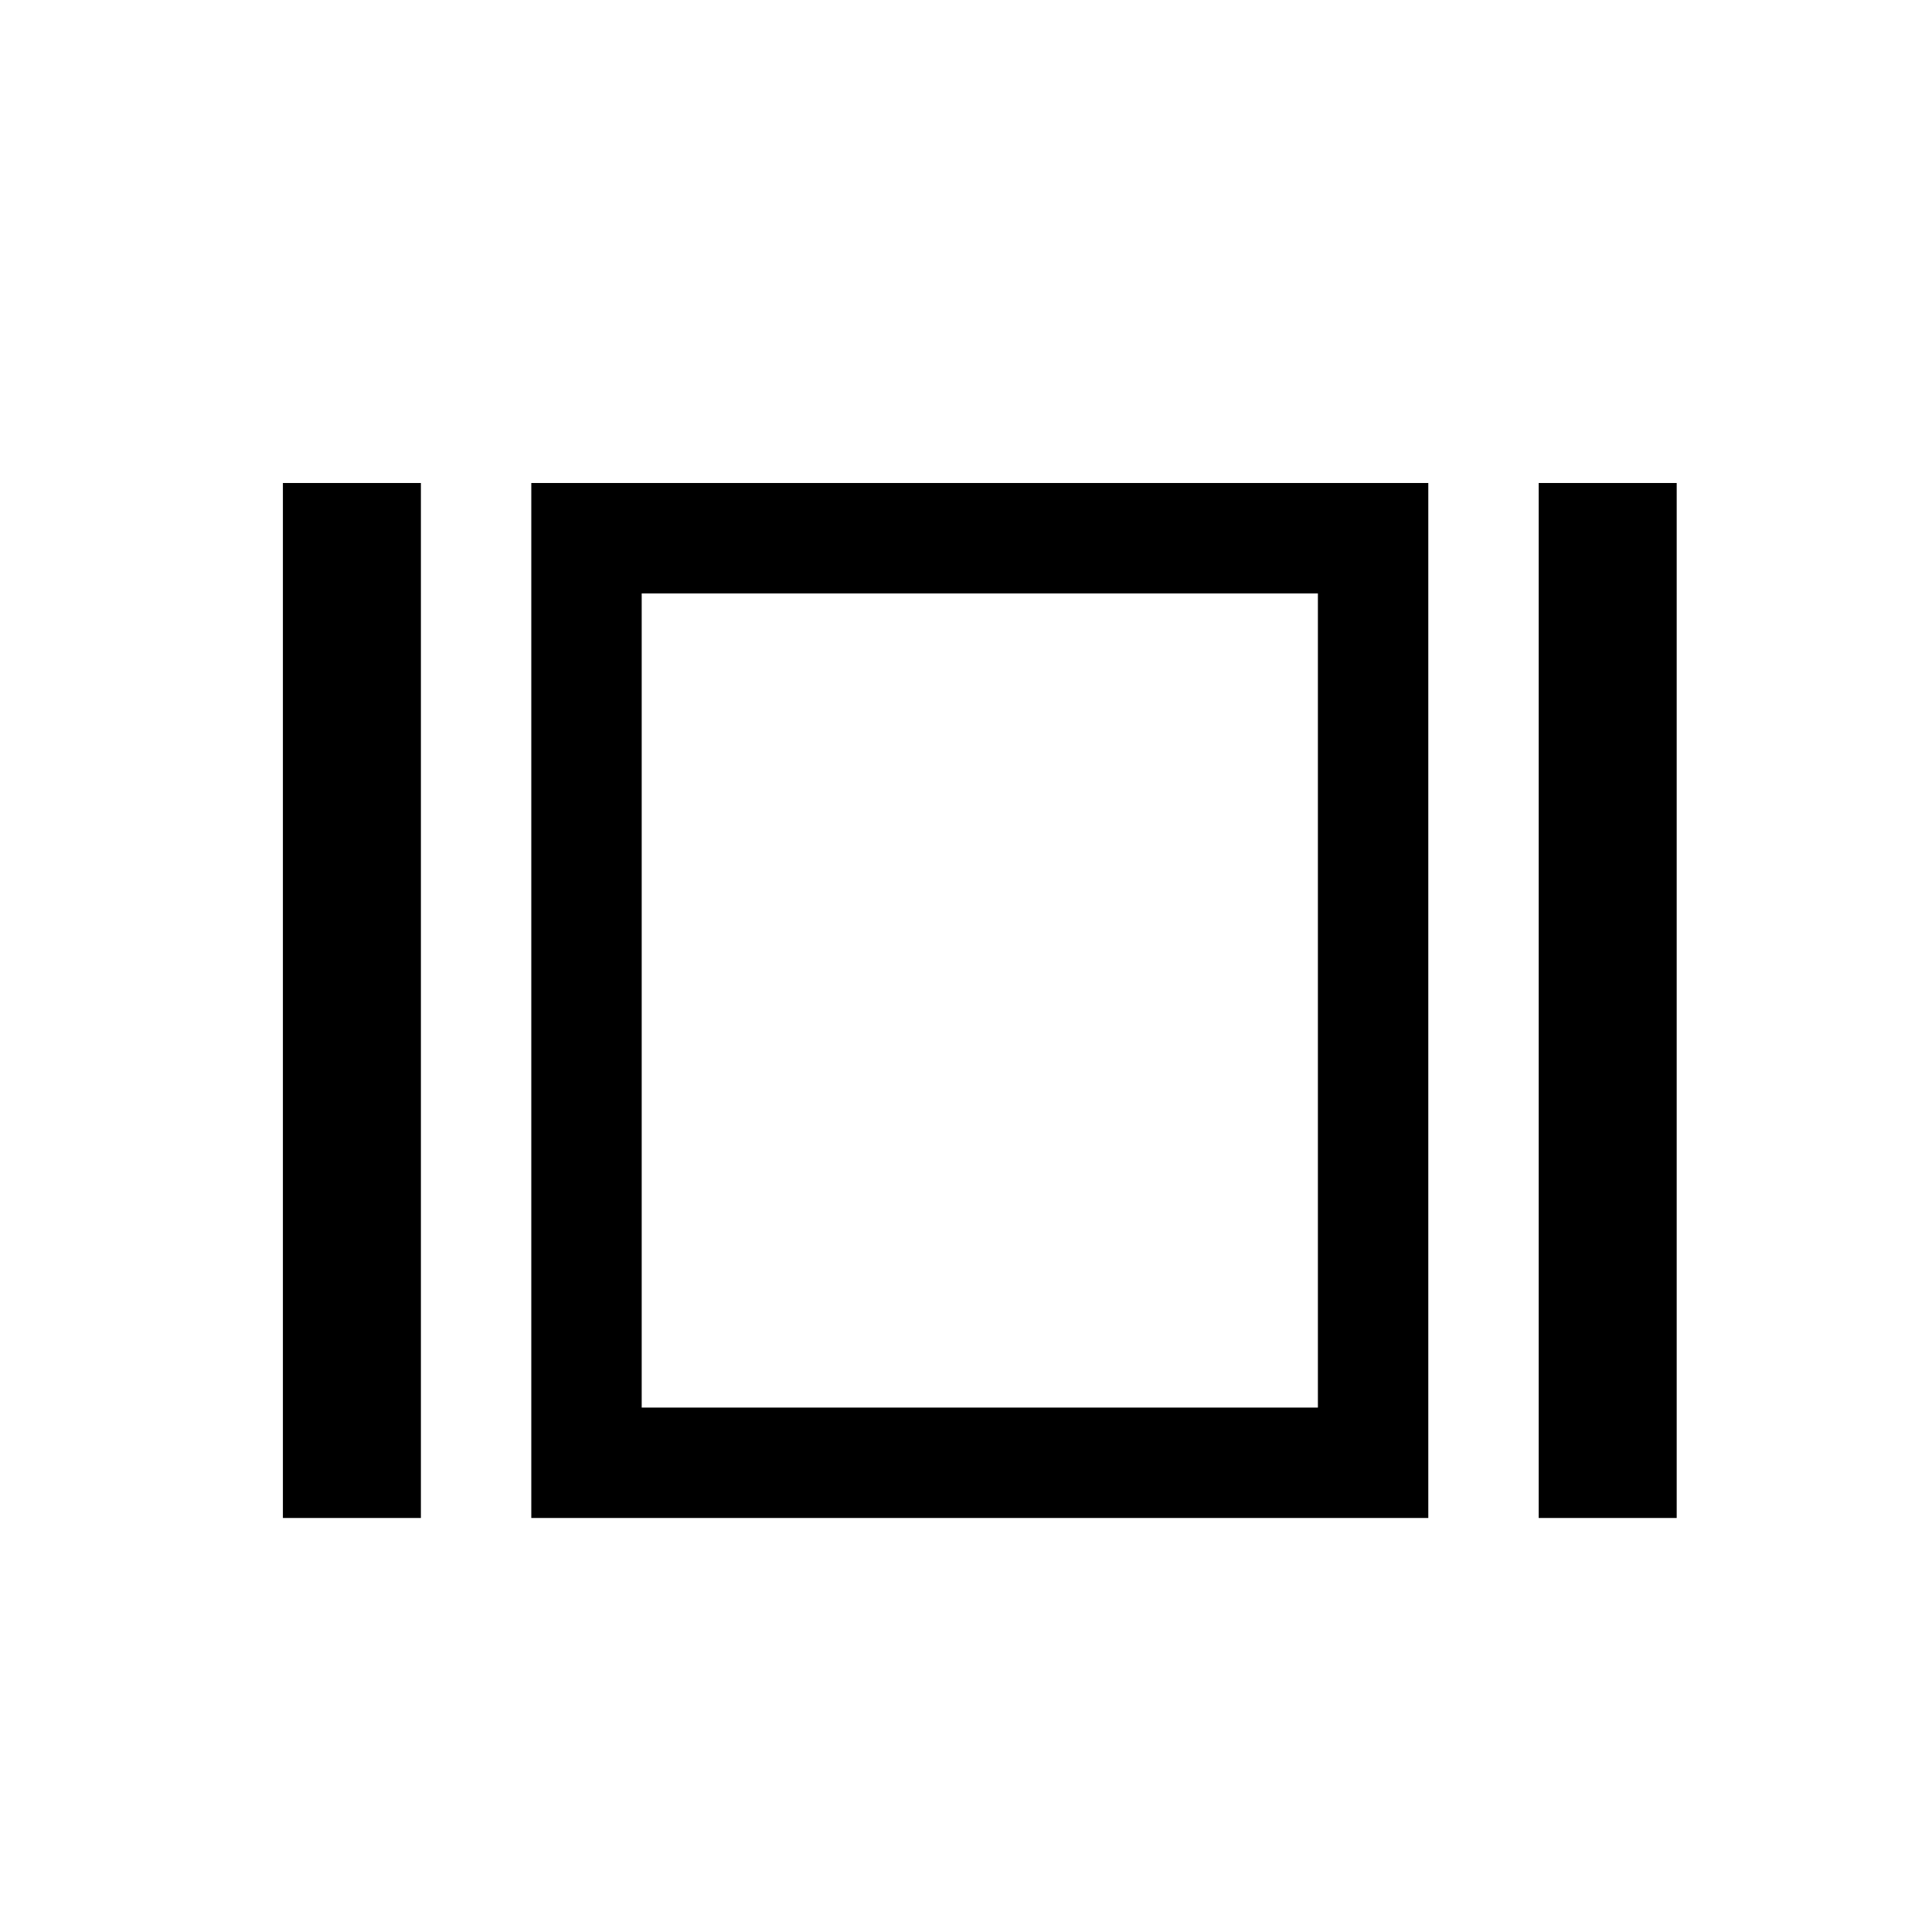 <svg t="1644895694887" class="icon" viewBox="0 0 1024 1024" version="1.1" xmlns="http://www.w3.org/2000/svg" p-id="5243" width="200" height="200"><path d="M281.6 256v548.571h475.429V256h-475.429z m416.914 490.057H340.114V314.514h358.4v431.543zM149.943 256v548.571h73.143V256h-73.143zM815.543 256v548.571h73.143V256h-73.143z" p-id="5244"></path></svg>